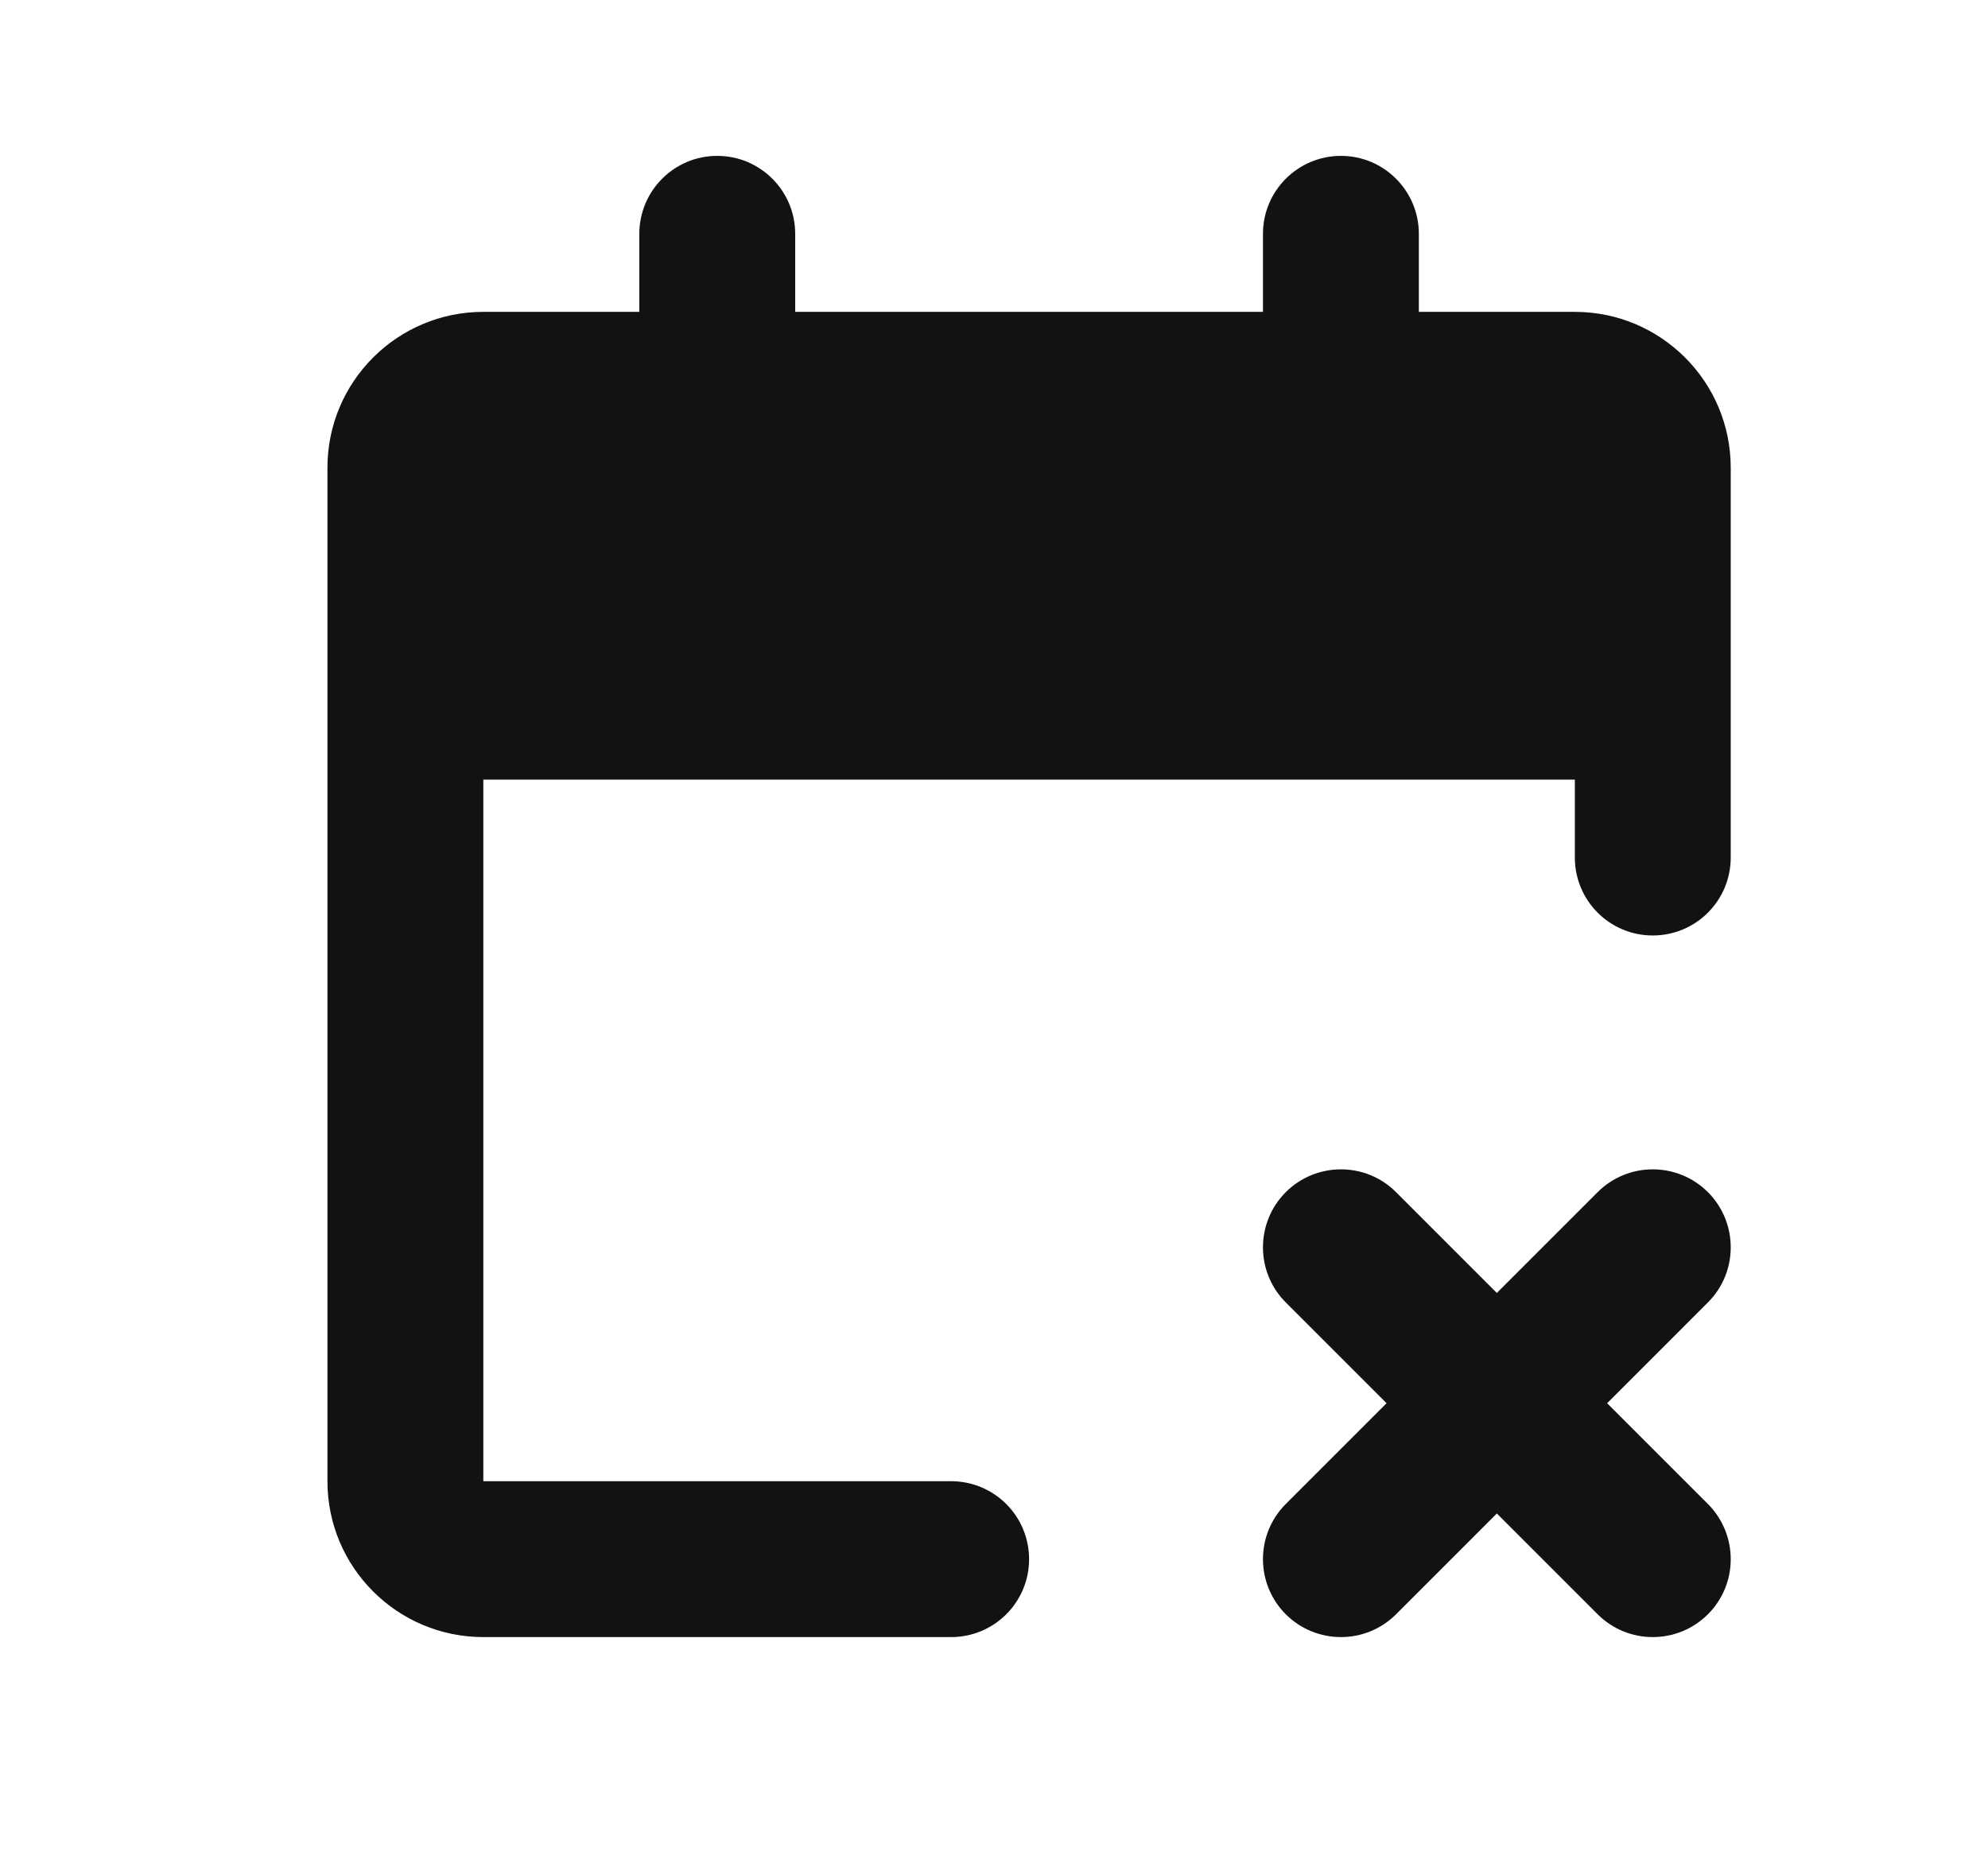 <svg width="17" height="16" viewBox="0 0 17 16" fill="none" xmlns="http://www.w3.org/2000/svg">
<path d="M6.8 2C6.8 1.632 6.502 1.333 6.133 1.333C5.765 1.333 5.467 1.632 5.467 2V2.667H4.133C3.397 2.667 2.8 3.264 2.8 4V12.667C2.8 13.403 3.397 14 4.133 14H8.133C8.502 14 8.8 13.702 8.8 13.334C8.8 12.965 8.502 12.667 8.133 12.667H4.133V6.667H13.467V7.333C13.467 7.702 13.765 8 14.133 8C14.502 8 14.8 7.702 14.8 7.333V4C14.8 3.264 14.203 2.667 13.467 2.667H12.133V2C12.133 1.632 11.835 1.333 11.467 1.333C11.098 1.333 10.8 1.632 10.8 2V2.667H6.8V2Z" fill="#121212"/>
<path d="M10.995 10.195C10.735 10.456 10.735 10.878 10.995 11.138L11.857 12L10.995 12.862C10.735 13.122 10.735 13.544 10.995 13.805C11.256 14.065 11.678 14.065 11.938 13.805L12.8 12.943L13.662 13.805C13.922 14.065 14.344 14.065 14.605 13.805C14.865 13.545 14.865 13.123 14.605 12.862L13.743 12L14.605 11.138C14.865 10.878 14.865 10.456 14.605 10.195C14.344 9.935 13.922 9.935 13.662 10.195L12.8 11.057L11.938 10.195C11.678 9.935 11.256 9.935 10.995 10.195Z" fill="#121212"/>
</svg>
